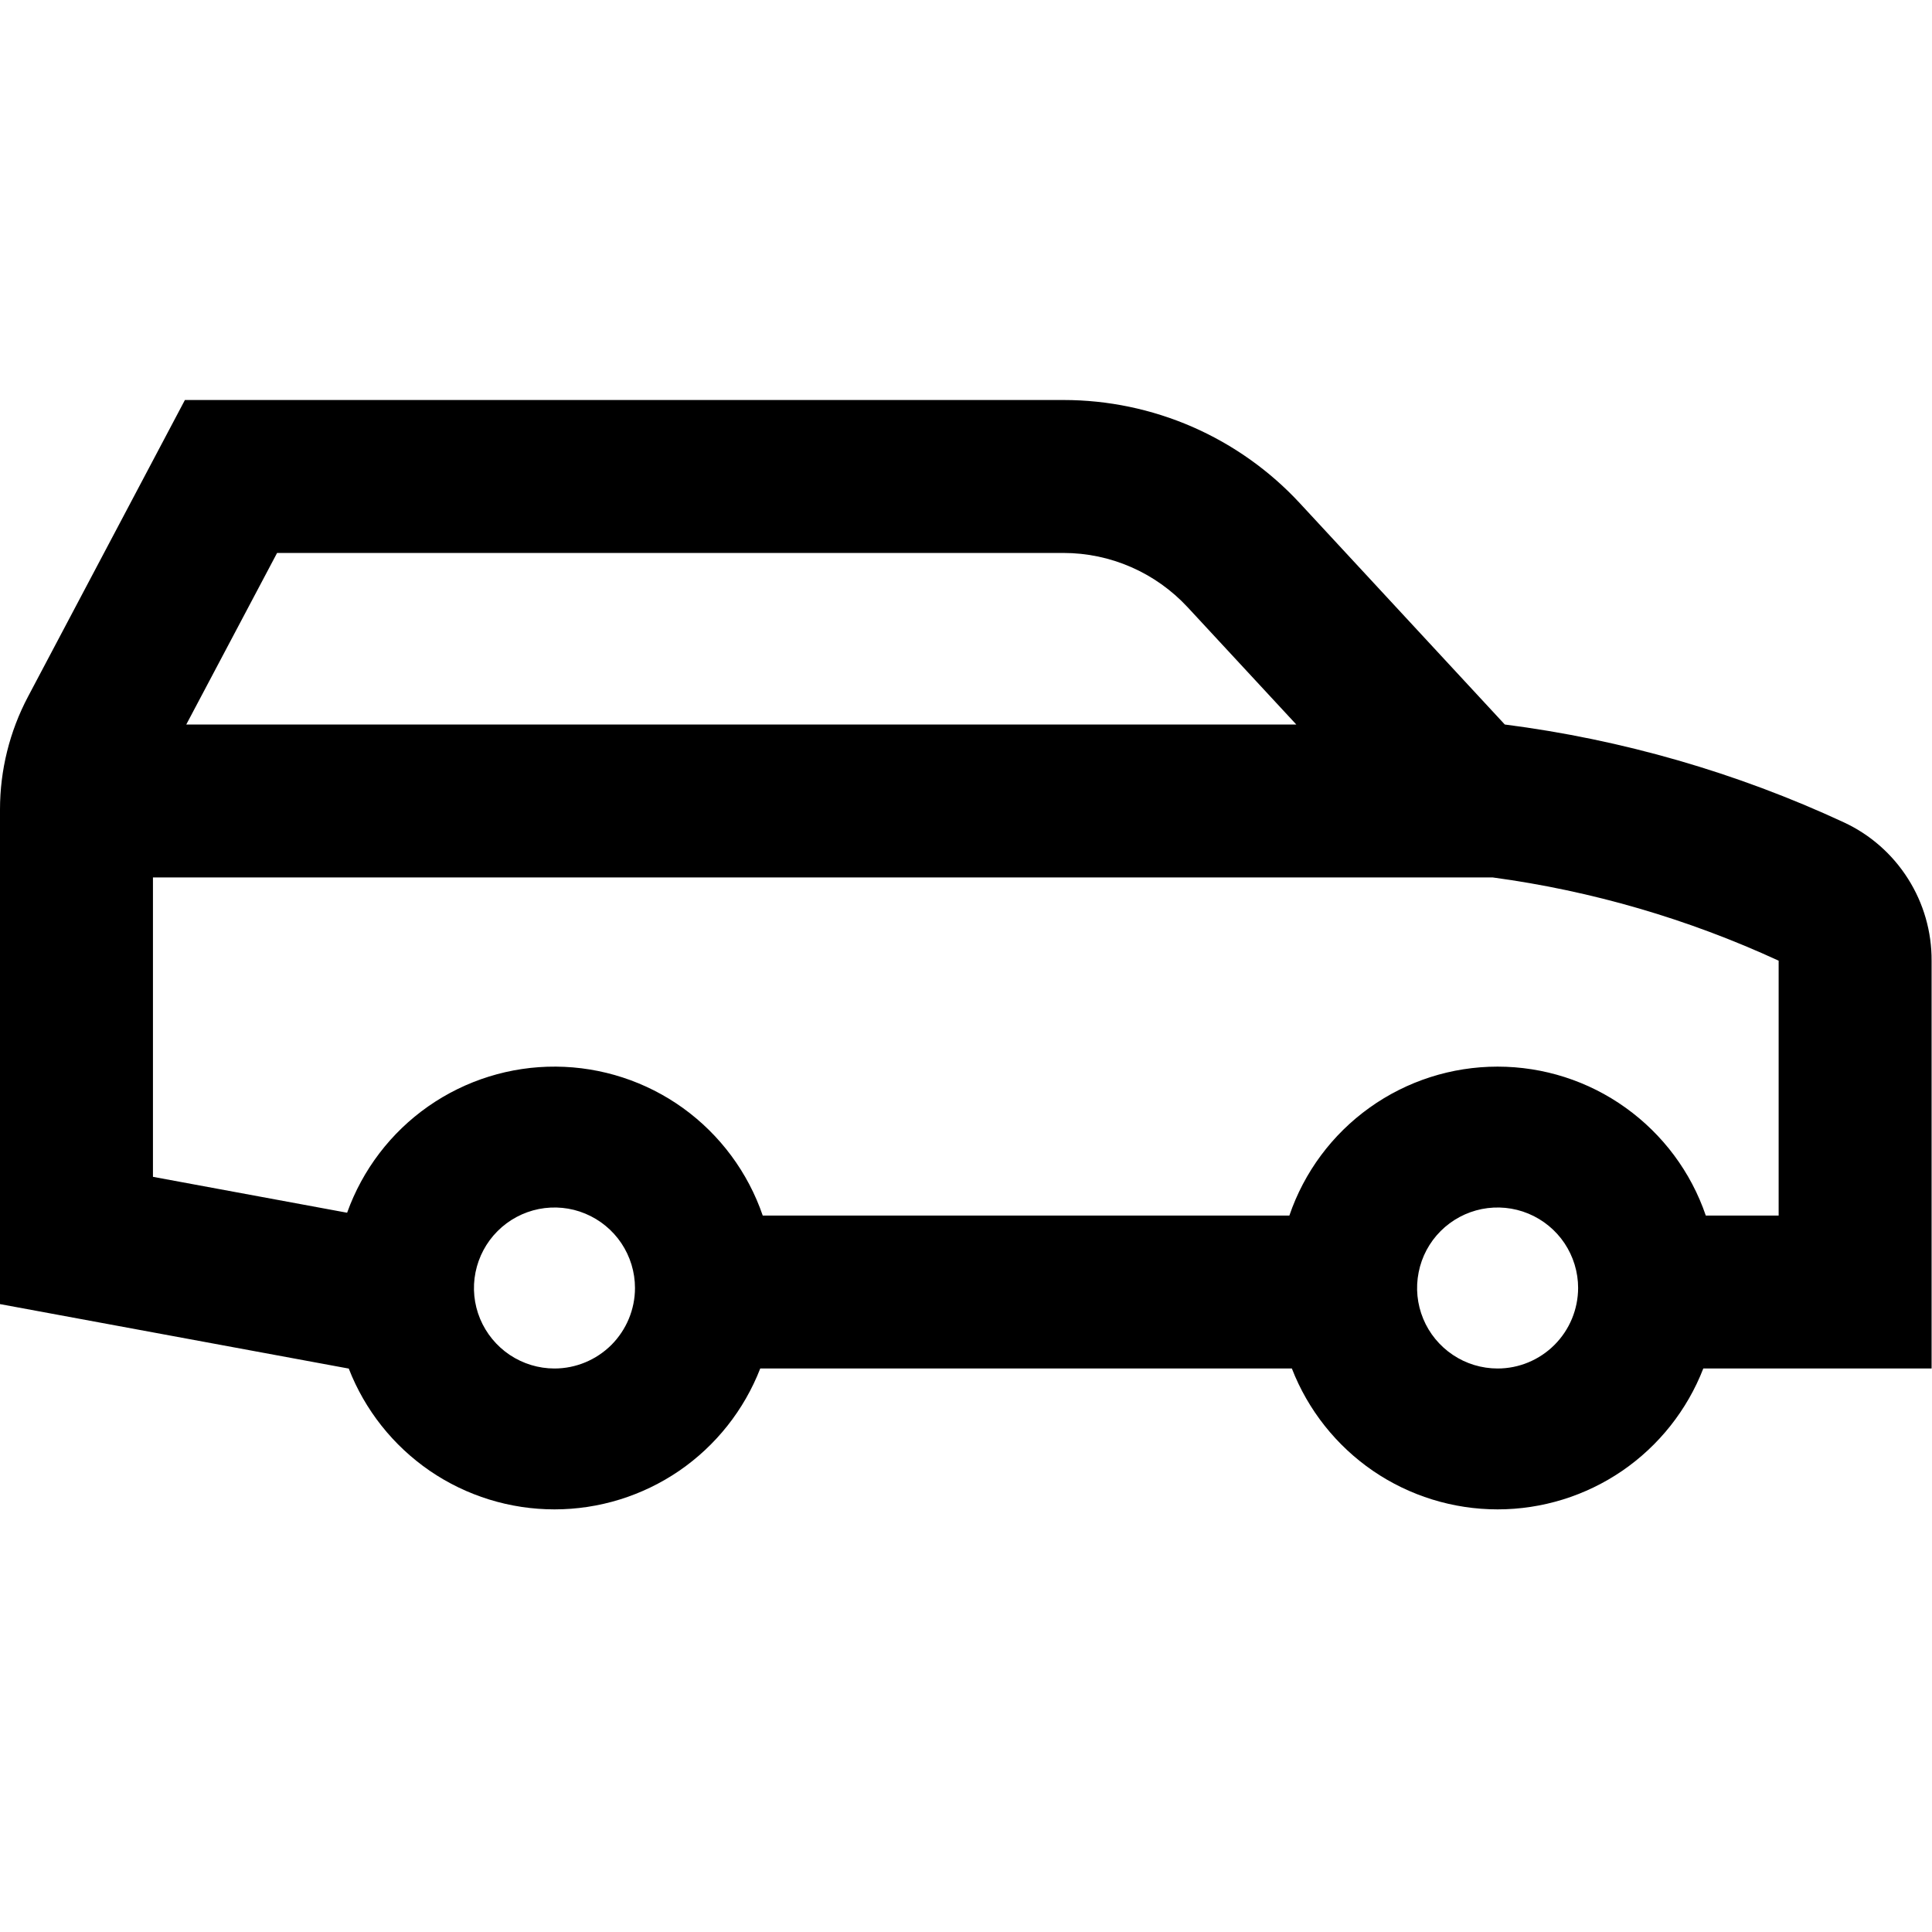 <svg width="24" height="24" viewBox="0 0 24 24" fill="none" xmlns="http://www.w3.org/2000/svg">
<g clip-path="url(#clip0)">
<path d="M23.995 17V11.934C23.997 11.574 23.895 11.22 23.702 10.916C23.509 10.611 23.233 10.368 22.906 10.216C21.573 9.597 20.151 9.187 18.693 9L16.147 6.251C15.772 5.846 15.318 5.524 14.813 5.303C14.308 5.083 13.763 4.969 13.212 4.969H2.297L0.348 8.654C0.119 9.087 -3.04331e-05 9.568 5.81513e-09 10.057L5.81513e-09 16.2L4.327 17H4.332C4.532 17.515 4.883 17.958 5.339 18.271C5.795 18.583 6.335 18.75 6.888 18.75C7.441 18.75 7.98 18.583 8.437 18.271C8.893 17.958 9.244 17.515 9.444 17H16.048C16.248 17.515 16.599 17.958 17.055 18.271C17.511 18.583 18.051 18.75 18.604 18.75C19.156 18.75 19.696 18.583 20.152 18.271C20.608 17.958 20.959 17.515 21.159 17H23.995ZM3.442 6.869H13.211C13.501 6.869 13.787 6.929 14.052 7.045C14.317 7.161 14.555 7.33 14.752 7.542L16.103 9H2.314L3.442 6.869ZM1.9 10.9H18.544C19.772 11.066 20.969 11.415 22.095 11.934V15.1H21.19C21.006 14.56 20.657 14.092 20.193 13.76C19.73 13.428 19.174 13.25 18.603 13.25C18.033 13.25 17.477 13.428 17.013 13.76C16.549 14.092 16.201 14.56 16.017 15.1H9.475C9.291 14.563 8.945 14.097 8.485 13.765C8.025 13.434 7.473 13.254 6.906 13.25C6.338 13.246 5.784 13.419 5.319 13.744C4.855 14.069 4.503 14.531 4.312 15.065L1.9 14.619V10.9ZM6.888 17C6.69 17 6.497 16.941 6.332 16.831C6.168 16.721 6.04 16.565 5.964 16.383C5.888 16.2 5.868 15.999 5.907 15.805C5.946 15.611 6.041 15.433 6.181 15.293C6.321 15.153 6.499 15.058 6.693 15.019C6.887 14.981 7.088 15 7.27 15.076C7.453 15.152 7.609 15.28 7.719 15.444C7.829 15.609 7.888 15.802 7.888 16C7.888 16.265 7.782 16.519 7.595 16.707C7.407 16.894 7.153 17 6.888 17ZM18.604 17C18.406 17 18.212 16.941 18.048 16.831C17.884 16.721 17.755 16.565 17.68 16.383C17.604 16.2 17.584 15.999 17.623 15.805C17.661 15.611 17.756 15.433 17.896 15.293C18.036 15.153 18.214 15.058 18.408 15.019C18.602 14.981 18.803 15 18.986 15.076C19.169 15.152 19.325 15.28 19.435 15.444C19.545 15.609 19.604 15.802 19.604 16C19.603 16.265 19.498 16.519 19.31 16.707C19.123 16.894 18.869 17 18.604 17Z" fill="black"/>
</g>
<defs>
<clipPath id="clip0">
<rect width="24" height="24" fill="white"/>
</clipPath>
</defs>
</svg>
